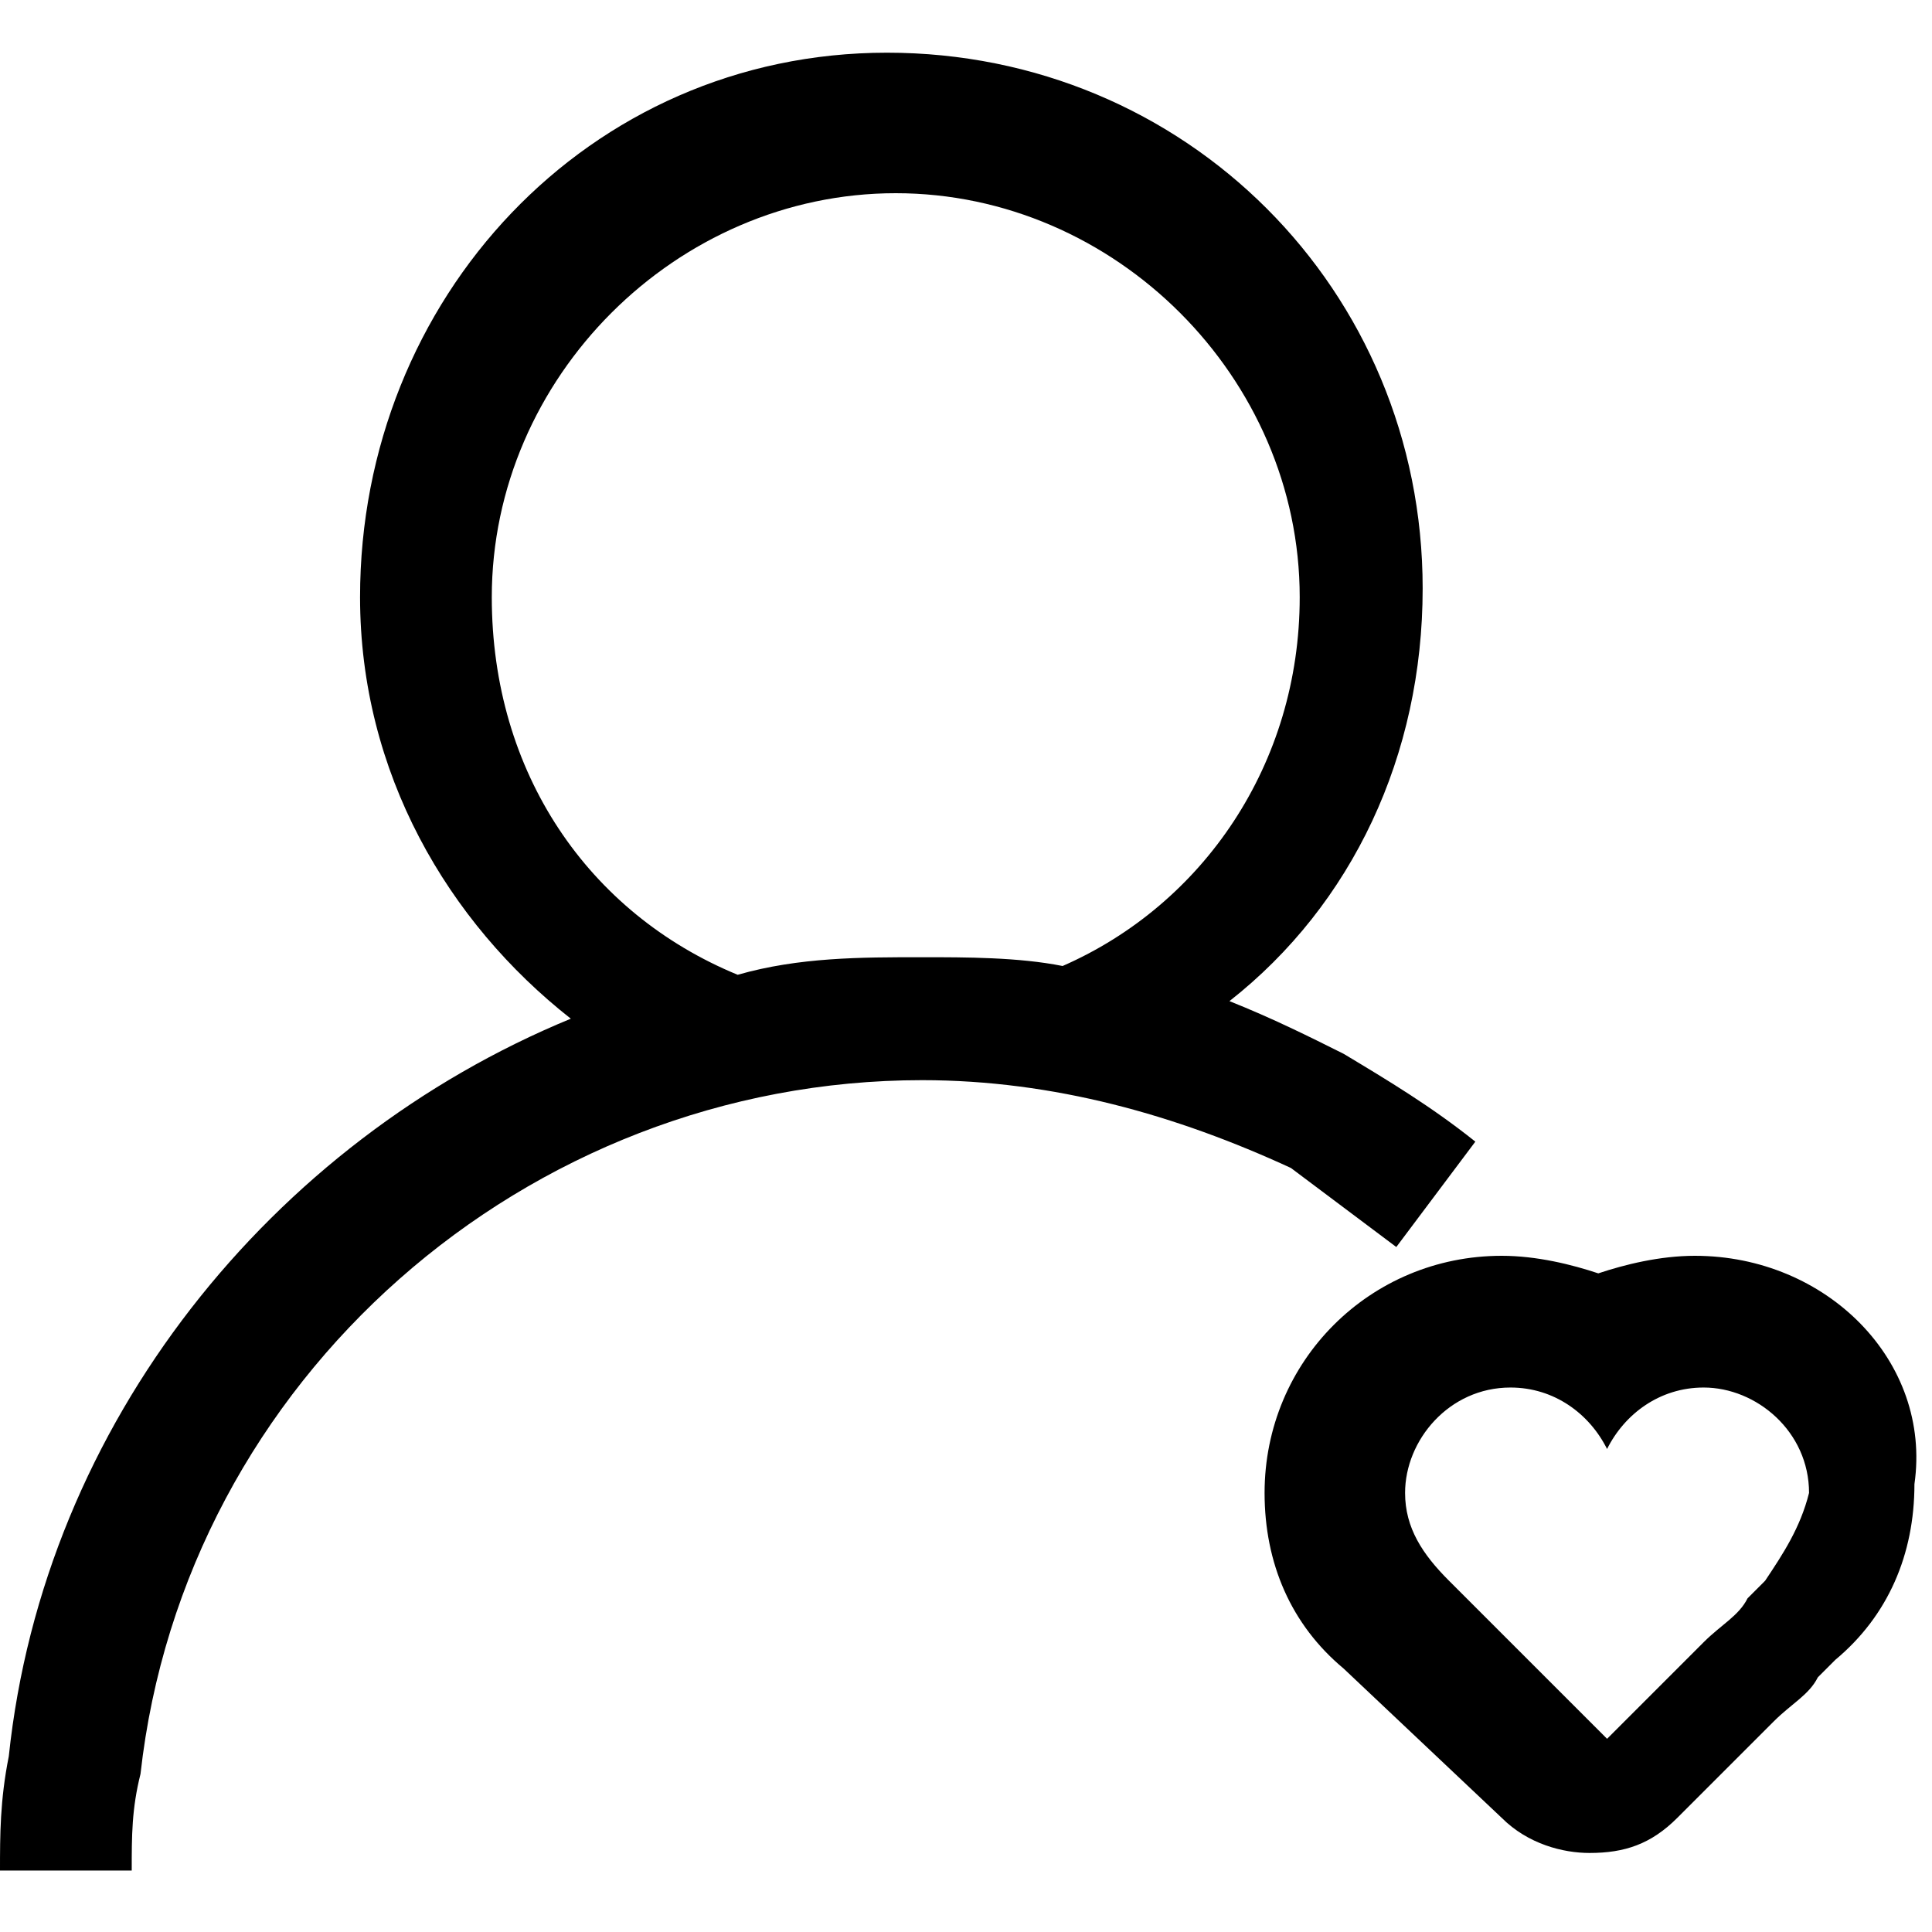 <svg class="icon" width="32px" height="32.00px" viewBox="0 0 1024 1024" version="1.1"
  xmlns="http://www.w3.org/2000/svg">
  <path d="M740.073 660.945l41.891-55.855c-23.273-18.618-46.545-32.582-69.818-46.545-18.618-9.309-37.236-18.618-60.509-27.927 65.164-51.2 102.4-130.327 102.4-218.764 0-158.255-125.673-283.927-283.927-283.927s-279.273 130.327-279.273 288.582c0 93.091 46.545 172.218 111.709 223.418C144.291 605.091 23.273 754.036 4.655 930.909c-4.655 23.273-4.655 41.891-4.655 60.509h69.818c0-18.618 0-32.582 4.655-51.2 23.273-209.455 204.8-367.709 414.255-367.709 69.818 0 134.982 18.618 195.491 46.545l55.855 41.891z m-349.091-144.291c-79.127-32.582-130.327-107.055-130.327-200.145 0-116.364 97.745-214.109 214.109-214.109s214.109 97.745 214.109 214.109c0 88.436-51.2 162.909-125.673 195.491-23.273-4.655-51.2-4.655-74.473-4.655-32.582 0-65.164 0-97.745 9.309zM898.327 665.6c-18.618 0-37.236 4.655-51.2 9.309-13.964-4.655-32.582-9.309-51.2-9.309-69.818 0-125.673 55.855-125.673 125.673 0 37.236 13.964 69.818 41.891 93.091l83.782 79.127c13.964 13.964 32.582 18.618 46.545 18.618 18.618 0 32.582-4.655 46.545-18.618l51.2-51.2c9.309-9.309 18.618-13.964 23.273-23.273l9.309-9.309c27.927-23.273 41.891-55.855 41.891-93.091 9.309-65.164-46.545-121.018-116.364-121.018z m37.236 172.218l-9.309 9.309c-4.655 9.309-13.964 13.964-23.273 23.273l-51.2 51.2-83.782-83.782c-13.964-13.964-23.273-27.927-23.273-46.545 0-27.927 23.273-55.855 55.855-55.855 23.273 0 41.891 13.964 51.2 32.582 9.309-18.618 27.927-32.582 51.2-32.582 27.927 0 55.855 23.273 55.855 55.855-4.655 18.618-13.964 32.582-23.273 46.545z" />
</svg>